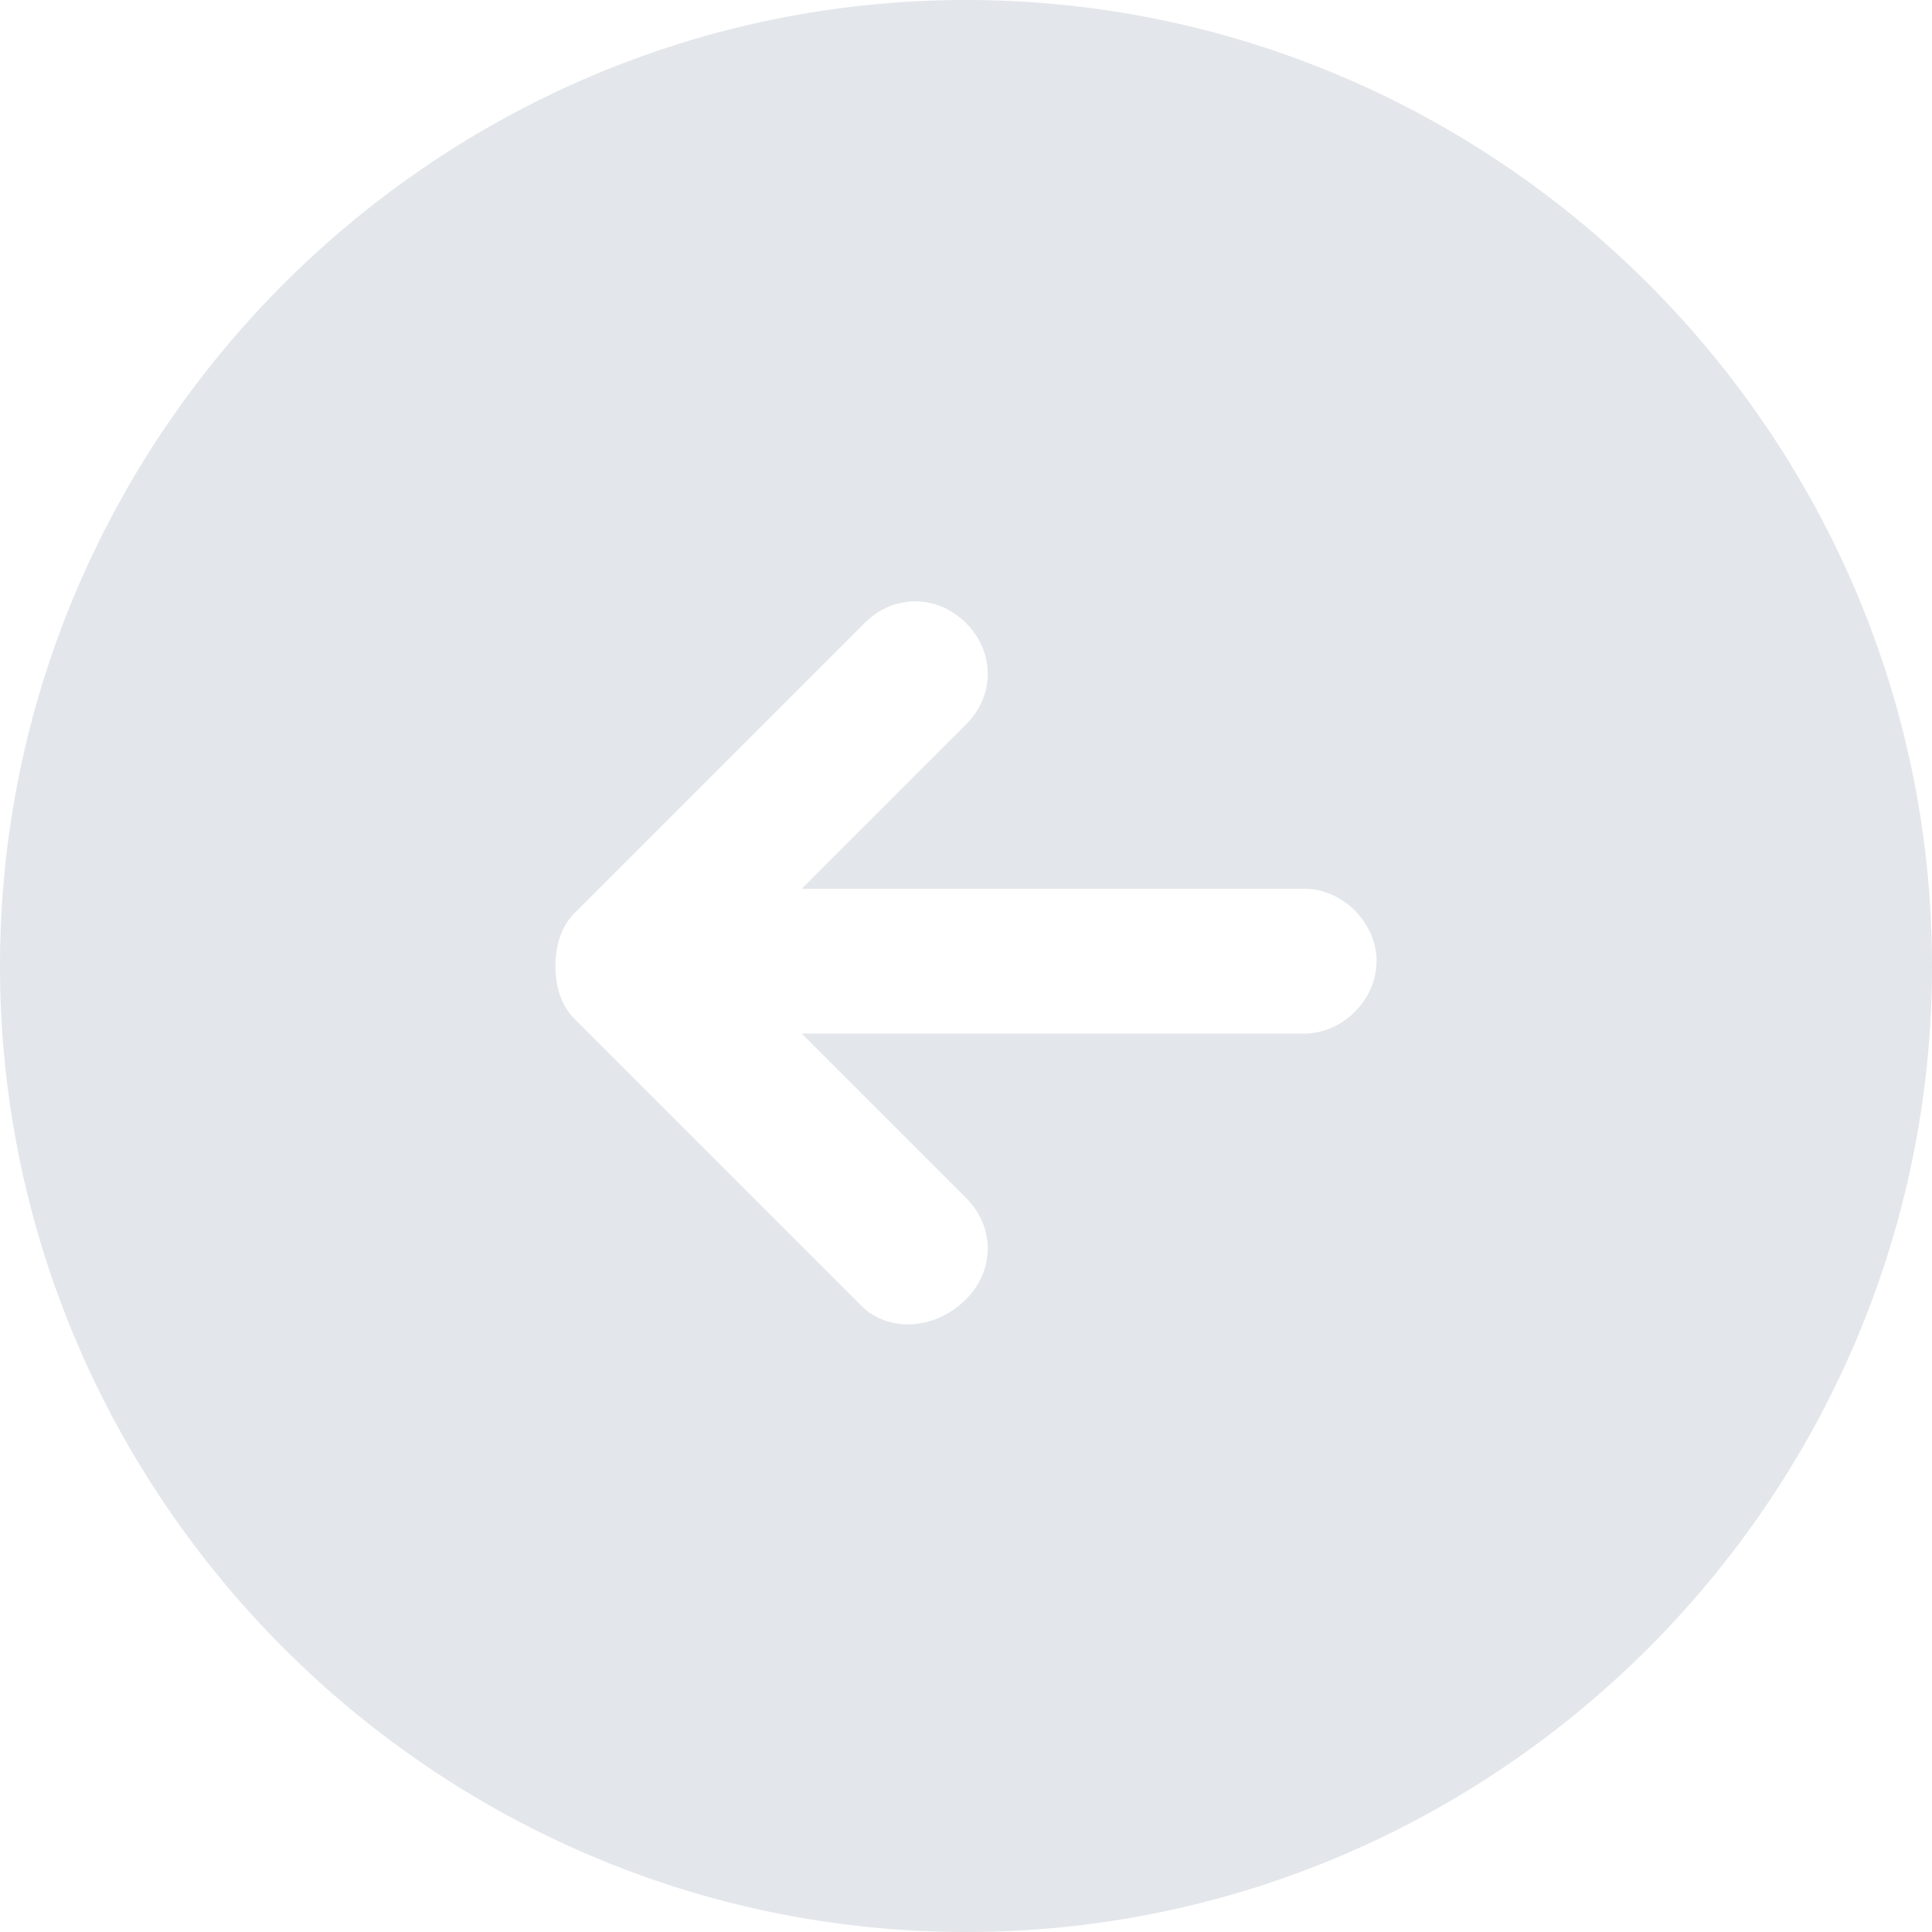 <?xml version="1.0" encoding="utf-8"?>
<!-- Generator: Adobe Illustrator 23.0.1, SVG Export Plug-In . SVG Version: 6.00 Build 0)  -->
<svg version="1.1" id="Слой_1" xmlns="http://www.w3.org/2000/svg" xmlns:xlink="http://www.w3.org/1999/xlink" x="0px" y="0px"
	 viewBox="0 0 40 40" style="enable-background:new 0 0 40 40;" xml:space="preserve">
<style type="text/css">
	.st0{fill:#E3E6EA;}
</style>
<path class="st0" d="M40,20C40,9,31,0,20,0S0,9,0,20s9,20,20,20S40,31,40,20z M17.9,27.1l-6-6c-0.3-0.3-0.4-0.7-0.4-1.1
	s0.1-0.8,0.4-1.1l6-6c0.6-0.6,1.5-0.6,2.1,0s0.6,1.5,0,2.1l-3.4,3.4H27c0.8,0,1.5,0.7,1.5,1.5s-0.7,1.5-1.5,1.5H16.6l3.4,3.4
	c0.6,0.6,0.6,1.5,0,2.1S18.5,27.6,17.9,27.1z"/>
</svg>
